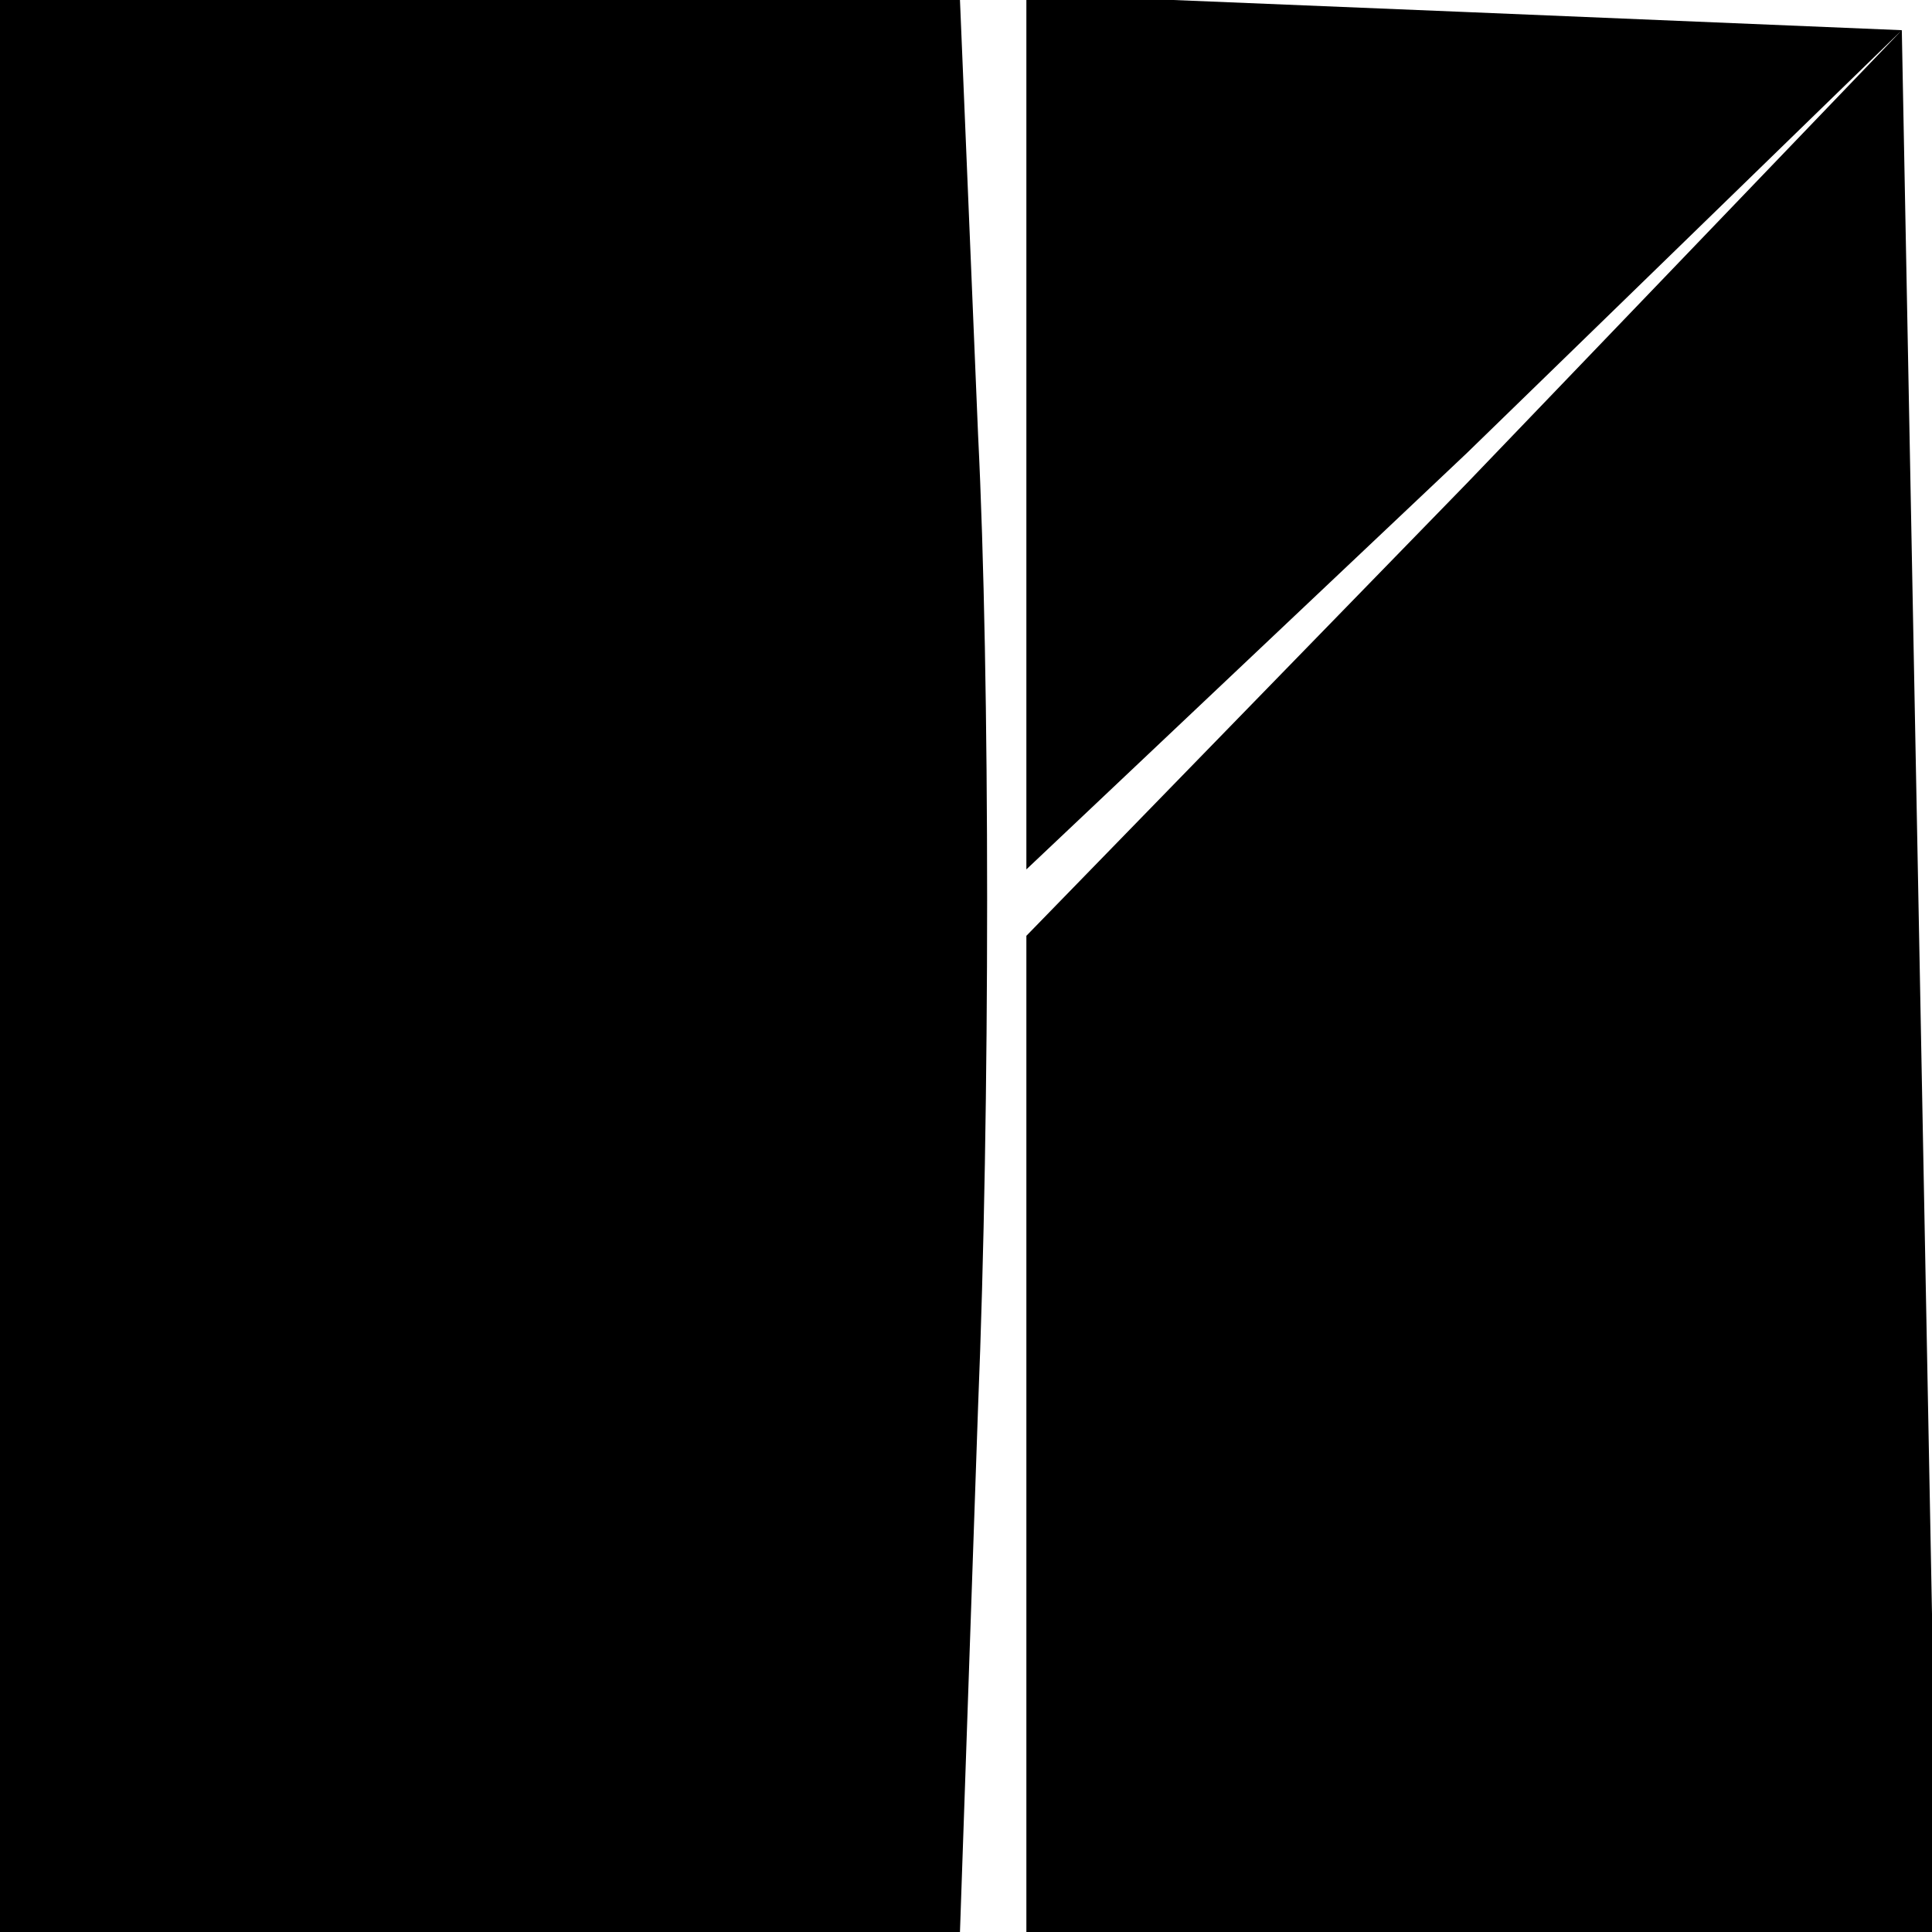 <?xml version="1.0" standalone="no"?>
<!DOCTYPE svg PUBLIC "-//W3C//DTD SVG 20010904//EN"
 "http://www.w3.org/TR/2001/REC-SVG-20010904/DTD/svg10.dtd">
<svg version="1.0" xmlns="http://www.w3.org/2000/svg"
 width="32pt" height="32pt" viewBox="0 0 32 32"
 preserveAspectRatio="xMidYMid meet">
<g transform="translate(0,32) scale(0.1,-0.1)"
fill="#000000" stroke="none">
<path fill="#000000" stroke="none" d="M0 160 l0 -160 79 0 80 0 3 87 c2 49 2
121 0 161 l-3 72 -79 0 -80 0 0 -160z"/>
<path fill="#000000" stroke="none" d="M170 248 l0 -72 73 69 72 70 -72 -75
-73 -75 0 -83 0 -82 75 0 76 0 -3 158 -3 157 -72 3 -73 3 0 -73z"/>
</g>
</svg>
